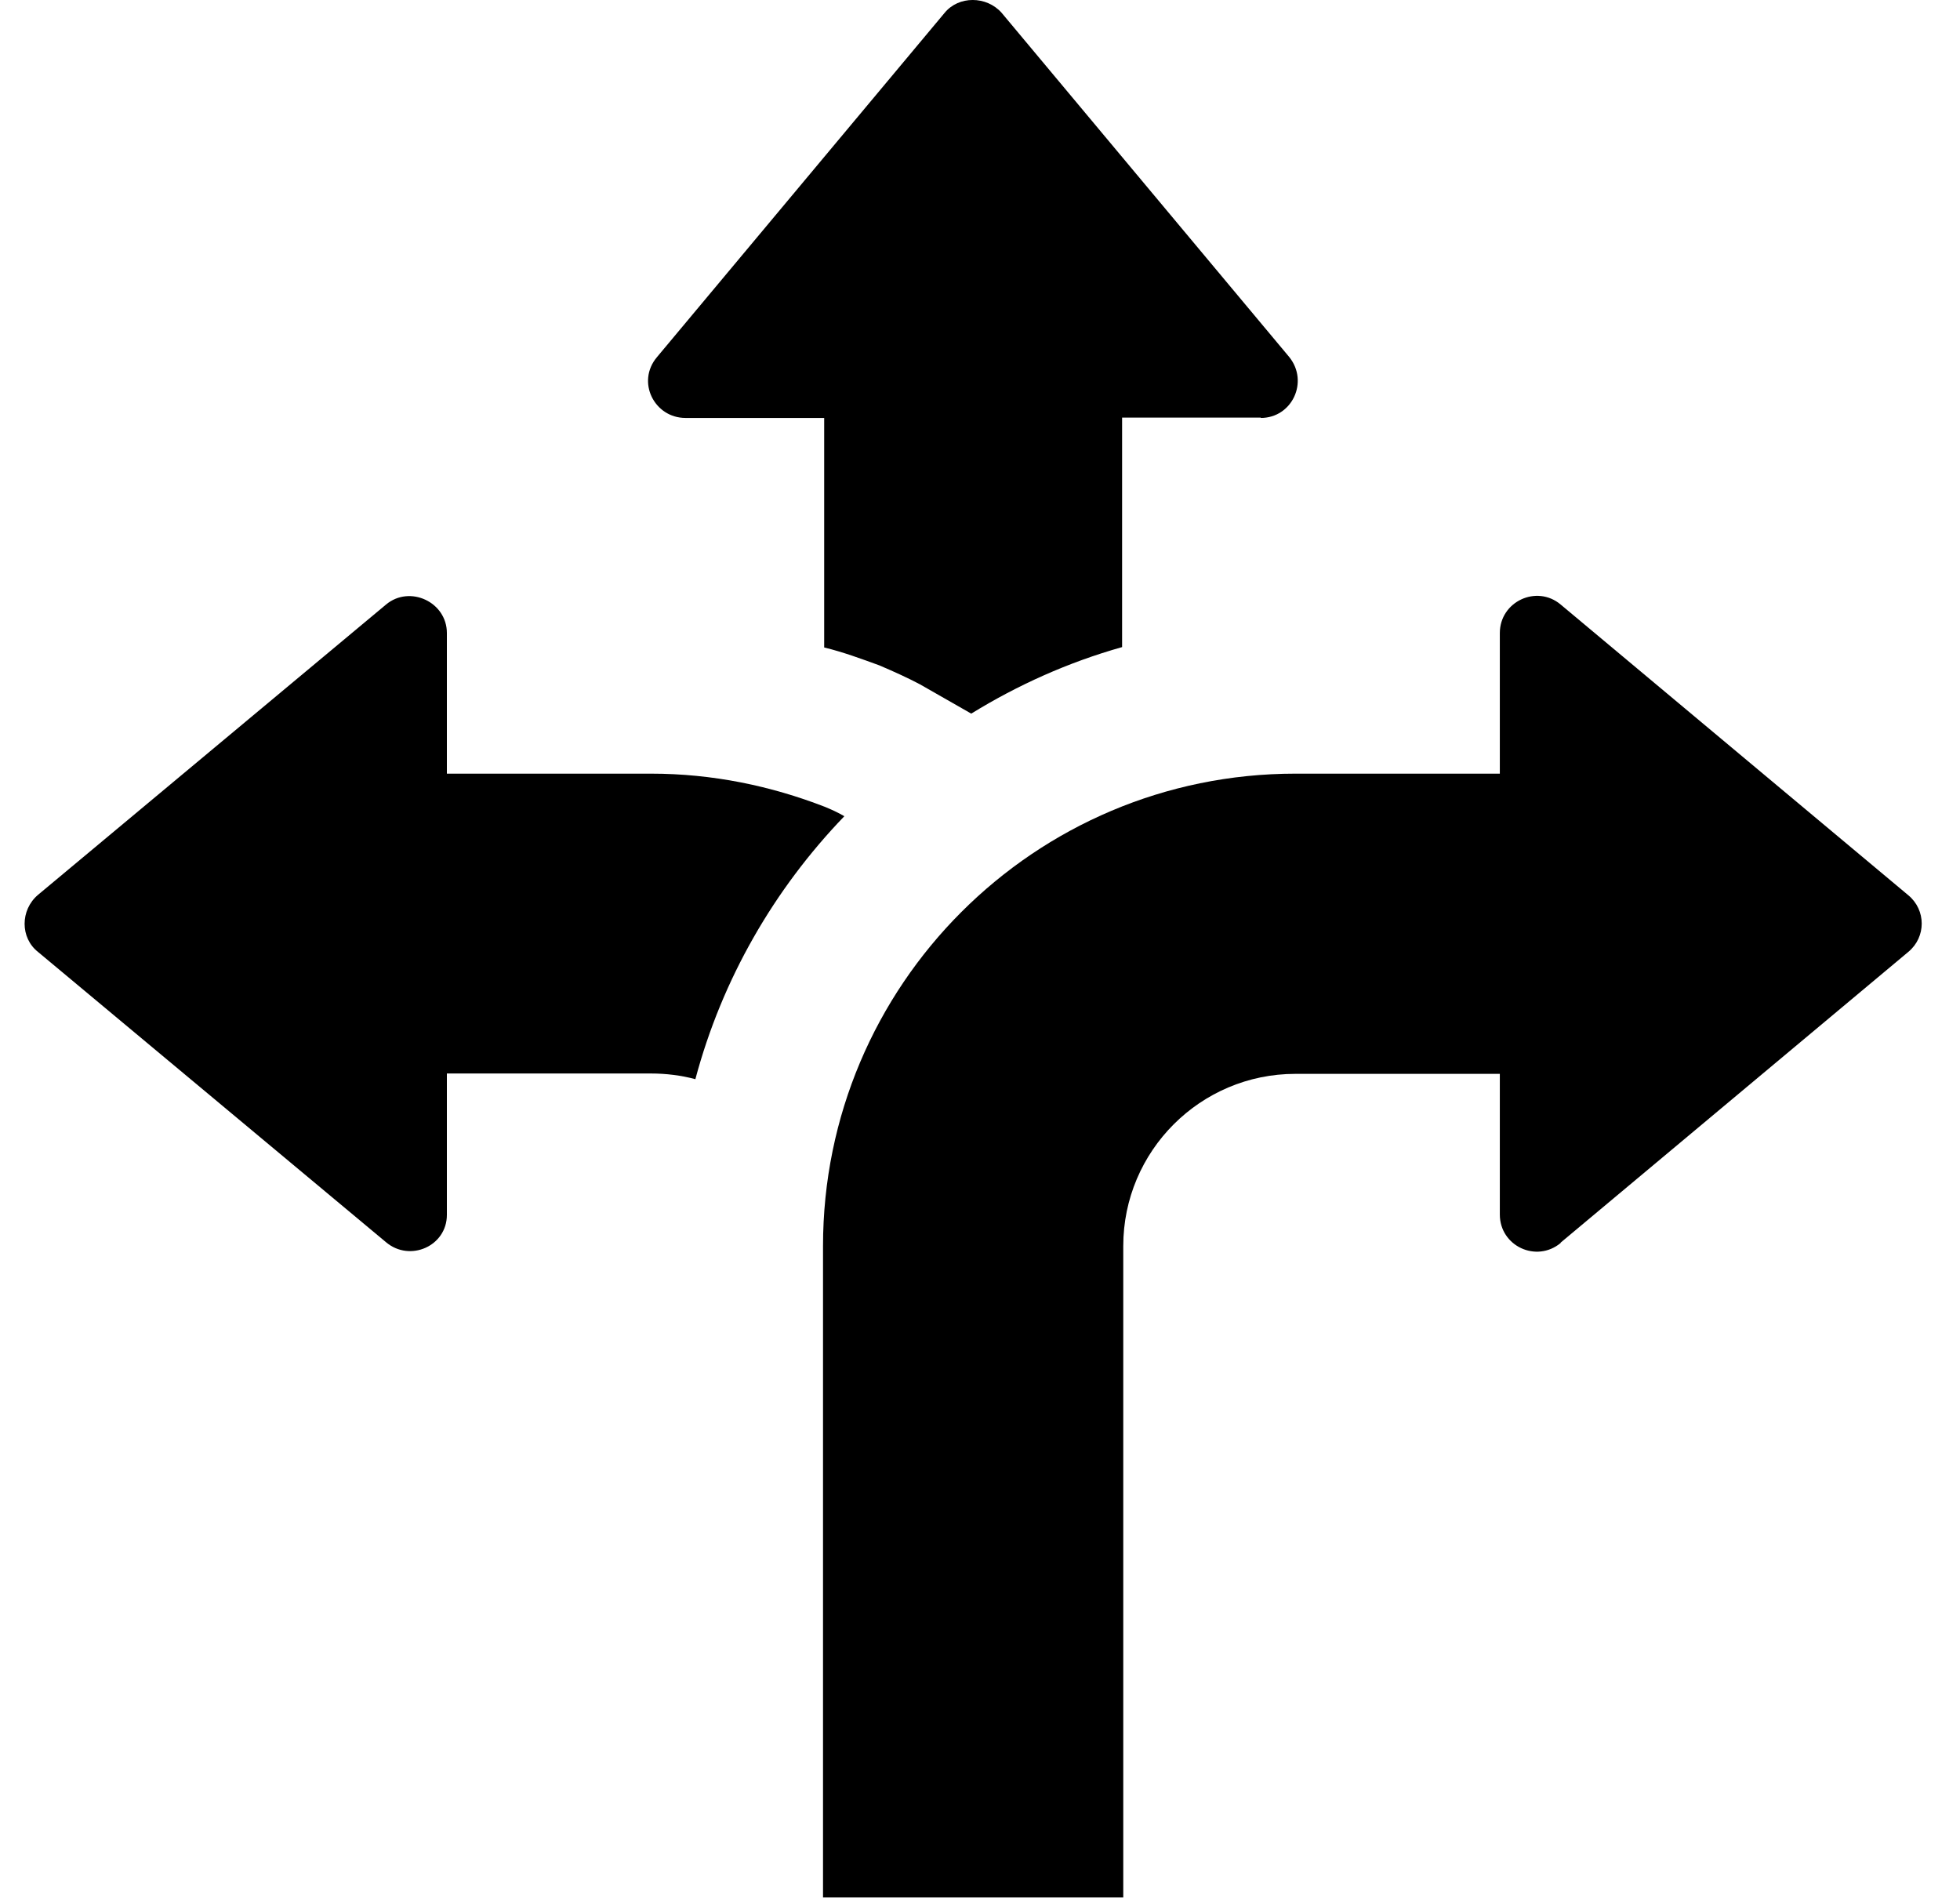 <svg width="32" height="31" viewBox="0 0 32 31" fill="none" xmlns="http://www.w3.org/2000/svg">
<path d="M25.48 20.286L31.156 15.54C31.448 15.298 31.448 14.857 31.156 14.615L25.48 9.869C25.089 9.54 24.487 9.82 24.487 10.335V12.63H21.149C16.887 12.63 13.437 16.086 13.437 20.342V30.976H18.339V20.342C18.339 18.791 19.598 17.531 21.149 17.531H24.487V19.827C24.487 20.342 25.083 20.621 25.48 20.292V20.286Z" fill="currentColor"/>
<path d="M13.785 13.325C12.638 14.516 11.788 15.986 11.353 17.618C11.124 17.556 10.876 17.525 10.627 17.525H7.296V19.833C7.296 20.342 6.694 20.609 6.303 20.28L0.62 15.54C0.329 15.31 0.329 14.857 0.62 14.609L6.303 9.869C6.688 9.547 7.296 9.826 7.296 10.335V12.63H10.627C11.633 12.63 12.582 12.829 13.463 13.17C13.568 13.213 13.68 13.263 13.785 13.325Z" fill="currentColor"/>
<path d="M20.585 6.817H18.32V10.564C17.439 10.812 16.614 11.184 15.857 11.65L15.02 11.172C14.821 11.067 14.616 10.973 14.356 10.862C14.064 10.756 13.766 10.645 13.456 10.57V6.823H11.192C10.683 6.823 10.385 6.234 10.726 5.83L15.423 0.209C15.652 -0.07 16.105 -0.07 16.353 0.209L21.05 5.83C21.373 6.234 21.093 6.823 20.585 6.823V6.817Z" fill="currentColor"/>
</svg>

